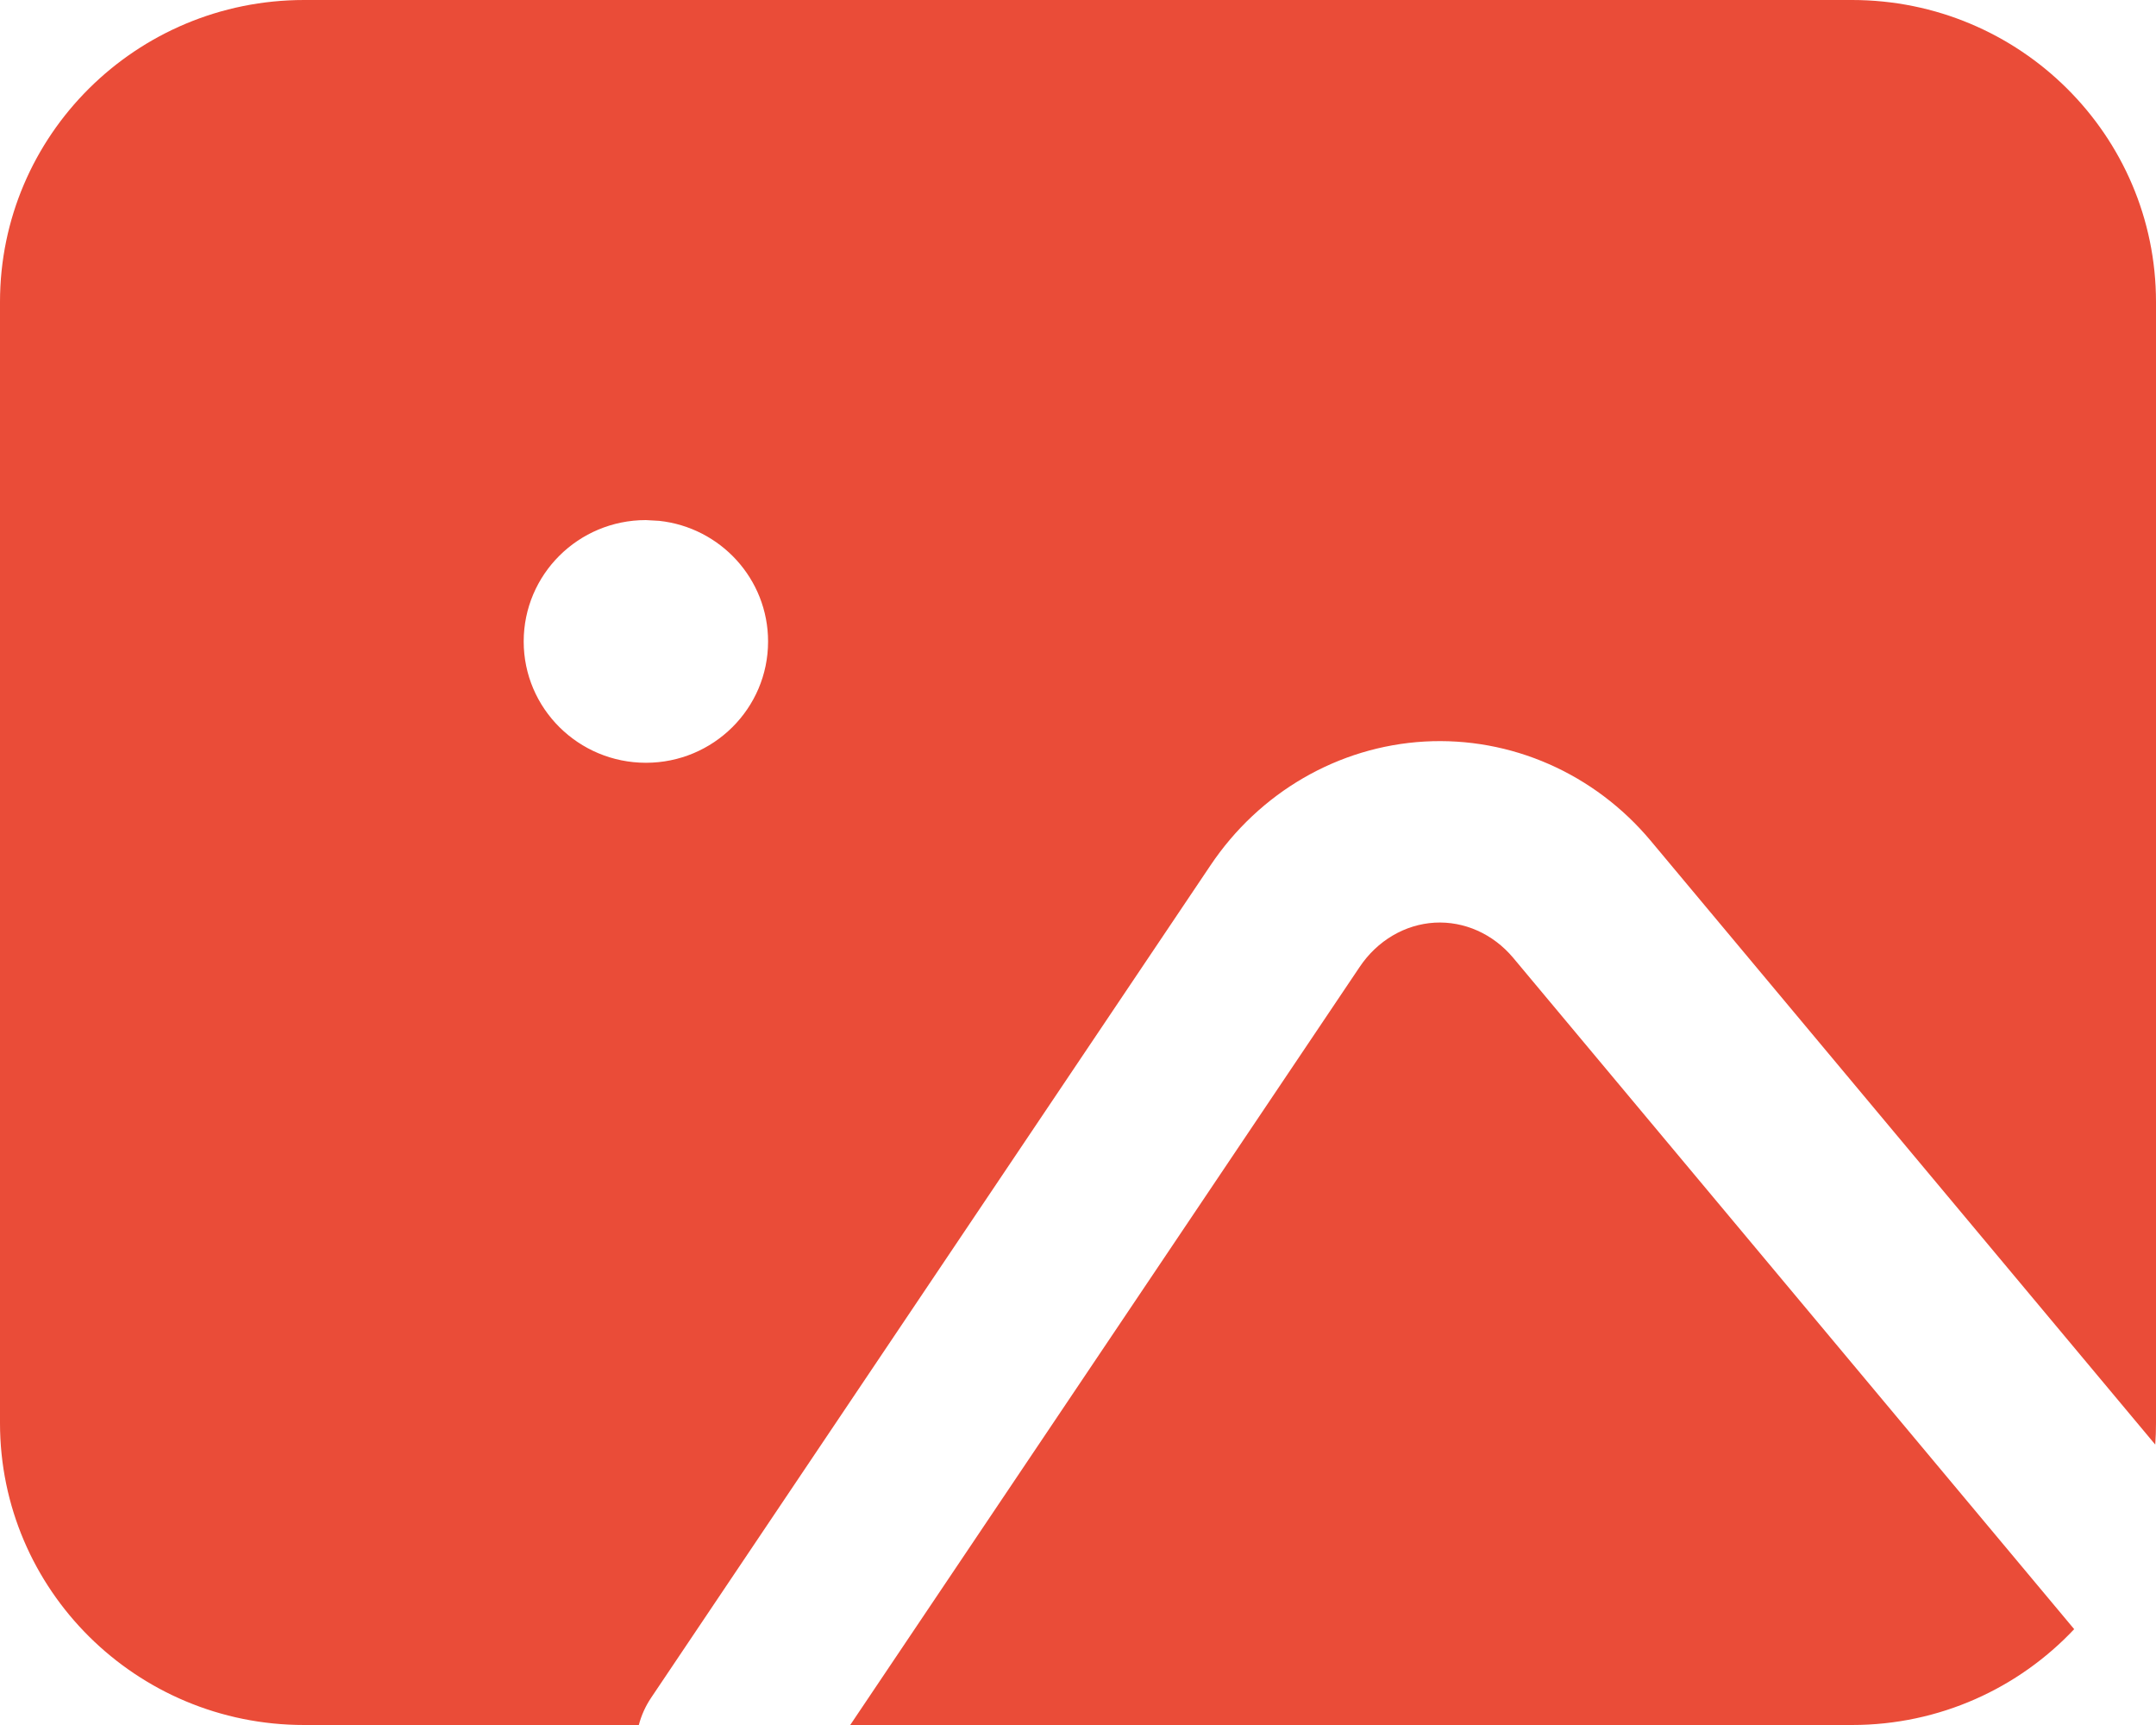 <svg width="20" height="16" viewBox="0 0 20 16" fill="none" xmlns="http://www.w3.org/2000/svg">
<path fill-rule="evenodd" clip-rule="evenodd" d="M17.18 0C18.737 0 20 1.254 20 2.801V13.199C20 13.266 19.998 13.333 19.993 13.399L15.314 7.8C14.791 7.174 14.016 6.833 13.215 6.878C12.414 6.924 11.682 7.35 11.228 8.028L6.041 15.746C5.987 15.826 5.949 15.912 5.926 16H2.821C1.263 16 0 14.746 0 13.199V2.801C0 1.254 1.263 0 2.821 0H17.18ZM14.037 8.884L19.241 15.111C18.726 15.658 17.993 16 17.18 16H7.887L12.612 8.97C12.777 8.723 13.034 8.574 13.309 8.558C13.582 8.543 13.85 8.661 14.037 8.884ZM5.992 7.075C5.366 7.075 4.858 6.571 4.858 5.95C4.858 5.328 5.365 4.824 5.991 4.824L6.115 4.831C6.683 4.892 7.125 5.37 7.125 5.95C7.125 6.571 6.618 7.075 5.992 7.075Z" fill="#EA4C38"/>
</svg>
